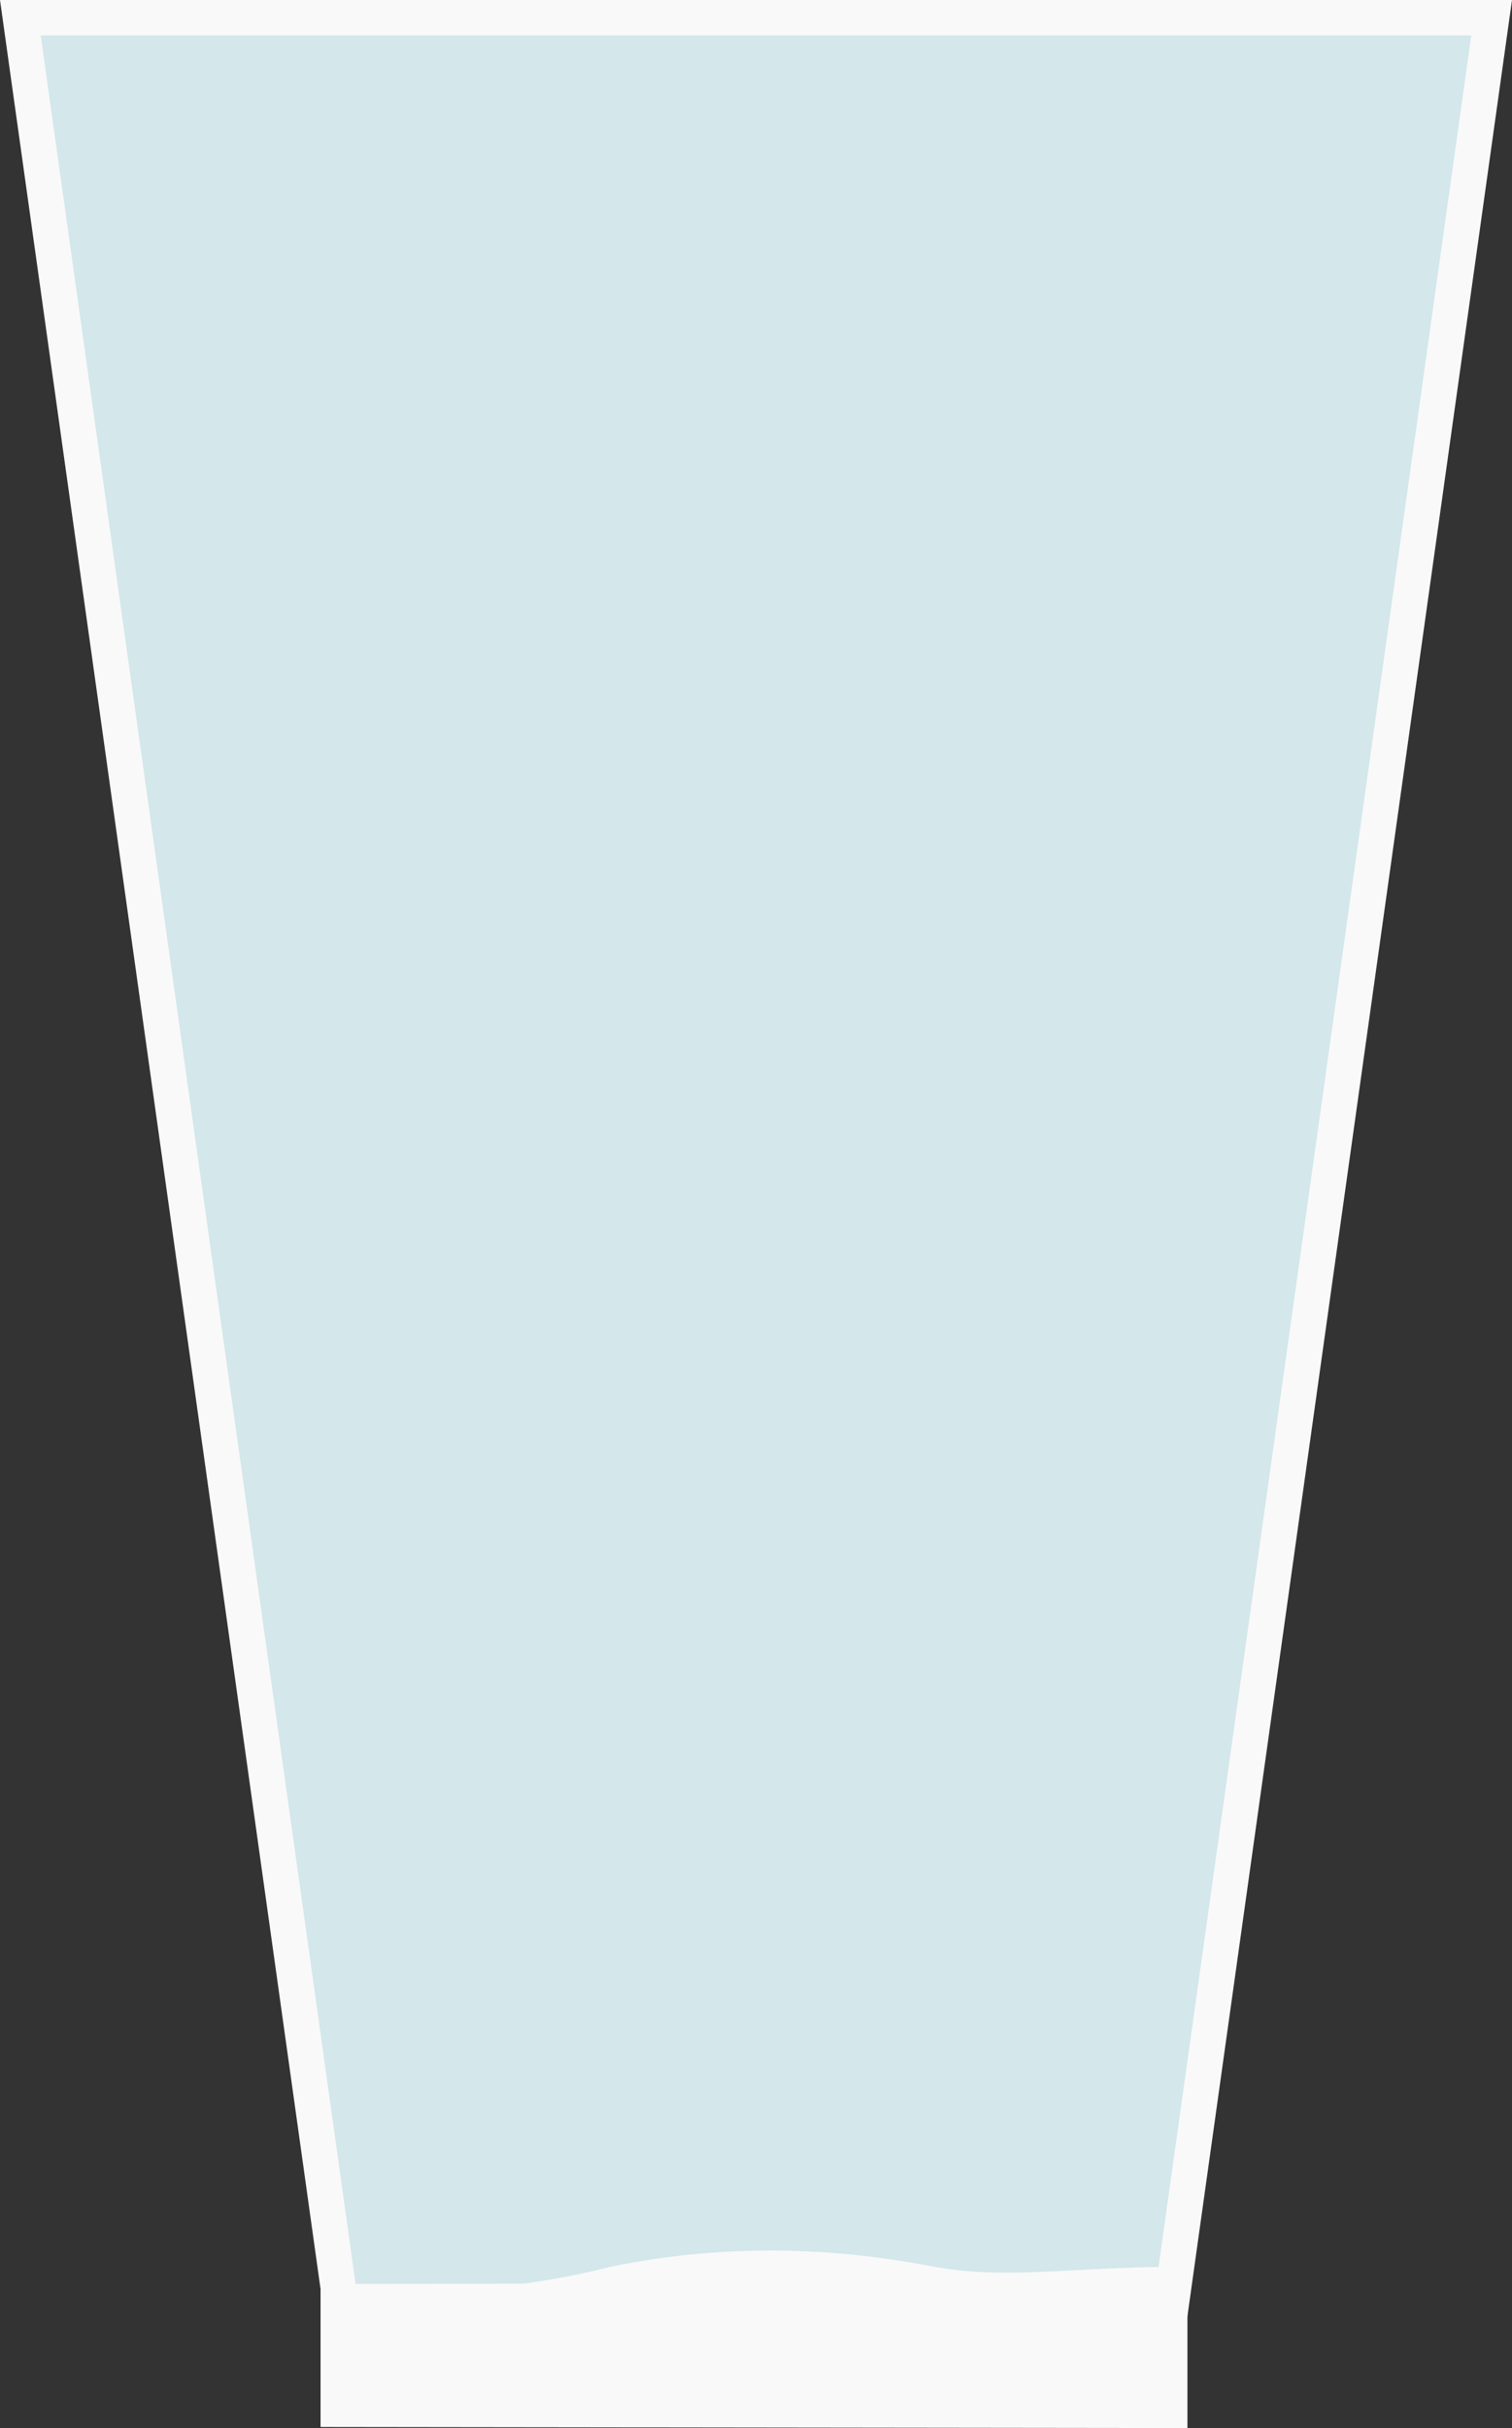 <?xml version="1.0" encoding="UTF-8" standalone="no"?>
<!-- Created with Inkscape (http://www.inkscape.org/) -->

<svg
   width="47.226mm"
   height="75.792mm"
   viewBox="0 0 47.226 75.792"
   version="1.1"
   id="svg5"
   inkscape:export-filename="brillo.svg"
   inkscape:export-xdpi="8.5500002"
   inkscape:export-ydpi="8.5500002"
   xmlns:inkscape="http://www.inkscape.org/namespaces/inkscape"
   xmlns:sodipodi="http://sodipodi.sourceforge.net/DTD/sodipodi-0.dtd"
   xmlns="http://www.w3.org/2000/svg"
   xmlns:svg="http://www.w3.org/2000/svg">
  <rect x="0" y="0" width="47.226" height="75.792" fill="#333333" stroke="none"/>
  <sodipodi:namedview
     id="namedview7"
     pagecolor="#ffffff"
     bordercolor="#000000"
     borderopacity="0.25"
     inkscape:showpageshadow="2"
     inkscape:pageopacity="0.0"
     inkscape:pagecheckerboard="0"
     inkscape:deskcolor="#d1d1d1"
     inkscape:document-units="mm"
     showgrid="false" />
  <defs
     id="defs2" />
  <g
     inkscape:label="Layer 1"
     inkscape:groupmode="layer"
     id="layer1"
     transform="translate(-85.251,-158.129)">
    <path
       style="fill:#d4e7eb;fill-opacity:1;stroke:#f9f9f9;stroke-width:1.106;stroke-dasharray:none"
       d="m 85.887,158.682 9.99,71.294 25.974,-0.049 9.99,-71.245 z"
       id="path176"
       sodipodi:nodetypes="ccccc"
       inkscape:export-filename="vaso.svg"
       inkscape:export-xdpi="8.5500002"
       inkscape:export-ydpi="8.5500002" />
    <path
       style="fill:#f9f9f9;fill-opacity:1;stroke:#f9f9f9;stroke-width:0;stroke-dasharray:none"
       d="m 95.263,229.598 v 4.288 l 27.076,0.034 v -5.034 c -3.522,-0.02 -5.575,0.421 -7.893,0 -1.356,-0.246 -5.269,-1.008 -10.127,0 -4.65,1.183 -9.055,0.712 -9.055,0.712 z"
       id="path2565"
       sodipodi:nodetypes="ccccscc" />
  </g>
</svg>
